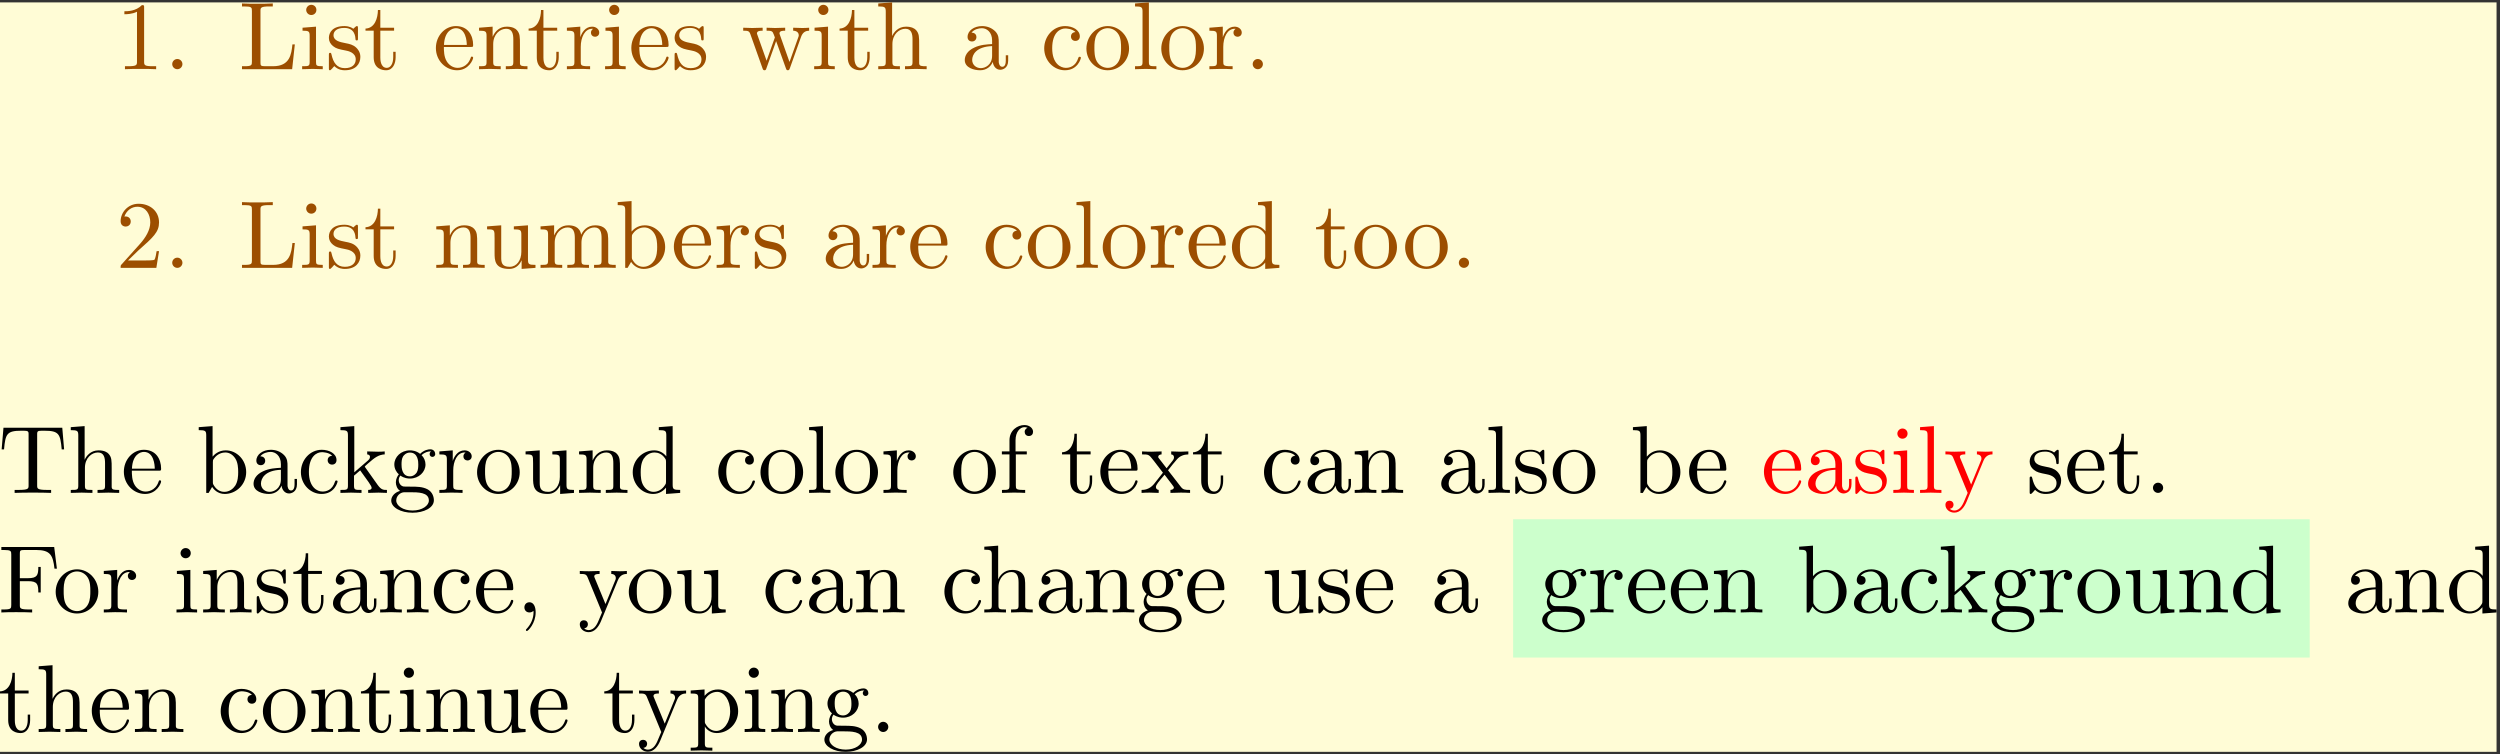 <?xml version='1.0' encoding='UTF-8'?>
<!-- This file was generated by dvisvgm 3.4.3 -->
<svg xmlns="http://www.w3.org/2000/svg" xmlns:xlink="http://www.w3.org/1999/xlink" width="474" height="143" viewBox="1872.227 1482.949 283.337 85.479">
<rect x="1872.227" y="1482.949" width="283.337" height="85.479" fill="#333333" stroke="none"/>
<defs>
<path id='g0-44' d='M2.215-.011C2.215-.709 1.953-1.156 1.516-1.156C1.135-1.156 .938-.862 .938-.578S1.124 0 1.516 0C1.691 0 1.822-.065 1.931-.153L1.953-.175C1.964-.175 1.975-.164 1.975-.011C1.975 .687 1.669 1.353 1.189 1.865C1.124 1.931 1.113 1.942 1.113 1.985C1.113 2.062 1.167 2.105 1.222 2.105C1.353 2.105 2.215 1.244 2.215-.011Z'/>
<path id='g0-46' d='M2.095-.578C2.095-.895 1.833-1.156 1.516-1.156S.938-.895 .938-.578S1.2 0 1.516 0S2.095-.262 2.095-.578Z'/>
<path id='g0-49' d='M3.207-6.982C3.207-7.244 3.207-7.265 2.956-7.265C2.28-6.567 1.32-6.567 .971-6.567V-6.229C1.189-6.229 1.833-6.229 2.4-6.513V-.862C2.4-.469 2.367-.338 1.385-.338H1.036V0C1.418-.033 2.367-.033 2.804-.033S4.189-.033 4.571 0V-.338H4.222C3.24-.338 3.207-.458 3.207-.862V-6.982Z'/>
<path id='g0-50' d='M1.385-.84L2.542-1.964C4.244-3.469 4.898-4.058 4.898-5.149C4.898-6.393 3.916-7.265 2.585-7.265C1.353-7.265 .545-6.262 .545-5.291C.545-4.68 1.091-4.68 1.124-4.68C1.309-4.68 1.691-4.811 1.691-5.258C1.691-5.542 1.495-5.825 1.113-5.825C1.025-5.825 1.004-5.825 .971-5.815C1.222-6.524 1.811-6.927 2.444-6.927C3.436-6.927 3.905-6.044 3.905-5.149C3.905-4.276 3.36-3.415 2.76-2.738L.665-.404C.545-.284 .545-.262 .545 0H4.593L4.898-1.898H4.625C4.571-1.571 4.495-1.091 4.385-.927C4.309-.84 3.589-.84 3.349-.84H1.385Z'/>
<path id='g0-70' d='M6.349-7.418H.36V-7.08H.622C1.462-7.08 1.484-6.96 1.484-6.567V-.851C1.484-.458 1.462-.338 .622-.338H.36V0C.742-.033 1.593-.033 2.018-.033C2.465-.033 3.458-.033 3.851 0V-.338H3.491C2.455-.338 2.455-.48 2.455-.862V-3.545H3.393C4.44-3.545 4.549-3.196 4.549-2.269H4.822V-5.16H4.549C4.549-4.244 4.44-3.884 3.393-3.884H2.455V-6.644C2.455-7.004 2.476-7.08 2.989-7.08H4.298C5.935-7.08 6.207-6.469 6.382-4.964H6.655L6.349-7.418Z'/>
<path id='g0-76' d='M6.349-2.815H6.076C5.956-1.702 5.804-.338 3.884-.338H2.989C2.476-.338 2.455-.415 2.455-.775V-6.589C2.455-6.96 2.455-7.113 3.491-7.113H3.851V-7.451C3.458-7.418 2.465-7.418 2.018-7.418C1.593-7.418 .742-7.418 .36-7.451V-7.113H.622C1.462-7.113 1.484-6.993 1.484-6.6V-.851C1.484-.458 1.462-.338 .622-.338H.36V0H6.044L6.349-2.815Z'/>
<path id='g0-84' d='M7.265-7.385H.6L.393-4.931H.665C.818-6.687 .982-7.047 2.629-7.047C2.825-7.047 3.109-7.047 3.218-7.025C3.447-6.982 3.447-6.862 3.447-6.611V-.862C3.447-.491 3.447-.338 2.302-.338H1.865V0C2.313-.033 3.425-.033 3.927-.033S5.553-.033 6 0V-.338H5.564C4.418-.338 4.418-.491 4.418-.862V-6.611C4.418-6.829 4.418-6.982 4.615-7.025C4.735-7.047 5.029-7.047 5.236-7.047C6.884-7.047 7.047-6.687 7.2-4.931H7.473L7.265-7.385Z'/>
<path id='g0-97' d='M3.633-.829C3.676-.393 3.971 .065 4.484 .065C4.713 .065 5.378-.087 5.378-.971V-1.582H5.105V-.971C5.105-.338 4.833-.273 4.713-.273C4.353-.273 4.309-.764 4.309-.818V-3C4.309-3.458 4.309-3.884 3.916-4.287C3.491-4.713 2.945-4.887 2.422-4.887C1.527-4.887 .775-4.375 .775-3.655C.775-3.327 .993-3.142 1.276-3.142C1.582-3.142 1.778-3.36 1.778-3.644C1.778-3.775 1.724-4.135 1.222-4.145C1.516-4.527 2.051-4.647 2.4-4.647C2.935-4.647 3.556-4.222 3.556-3.251V-2.847C3-2.815 2.236-2.782 1.549-2.455C.731-2.084 .458-1.516 .458-1.036C.458-.153 1.516 .12 2.204 .12C2.924 .12 3.425-.316 3.633-.829ZM3.556-2.618V-1.527C3.556-.491 2.771-.12 2.28-.12C1.745-.12 1.298-.502 1.298-1.047C1.298-1.647 1.756-2.553 3.556-2.618Z'/>
<path id='g0-98' d='M1.876-4.113V-7.571L.305-7.451V-7.113C1.069-7.113 1.156-7.036 1.156-6.502V0H1.429C1.44-.011 1.527-.164 1.822-.676C1.985-.425 2.444 .12 3.251 .12C4.549 .12 5.684-.949 5.684-2.356C5.684-3.742 4.615-4.822 3.371-4.822C2.52-4.822 2.051-4.309 1.876-4.113ZM1.909-1.244V-3.491C1.909-3.698 1.909-3.709 2.029-3.884C2.455-4.495 3.055-4.582 3.316-4.582C3.807-4.582 4.2-4.298 4.462-3.884C4.745-3.436 4.778-2.815 4.778-2.367C4.778-1.964 4.756-1.309 4.44-.818C4.211-.48 3.796-.12 3.207-.12C2.716-.12 2.324-.382 2.062-.785C1.909-1.015 1.909-1.047 1.909-1.244Z'/>
<path id='g0-99' d='M1.276-2.378C1.276-4.156 2.171-4.615 2.749-4.615C2.847-4.615 3.535-4.604 3.916-4.211C3.469-4.178 3.404-3.851 3.404-3.709C3.404-3.425 3.6-3.207 3.905-3.207C4.189-3.207 4.407-3.393 4.407-3.72C4.407-4.462 3.578-4.887 2.738-4.887C1.375-4.887 .371-3.709 .371-2.356C.371-.96 1.451 .12 2.716 .12C4.178 .12 4.527-1.189 4.527-1.298S4.418-1.407 4.385-1.407C4.287-1.407 4.265-1.364 4.244-1.298C3.927-.284 3.218-.153 2.815-.153C2.236-.153 1.276-.622 1.276-2.378Z'/>
<path id='g0-100' d='M4.145-.6V.12L5.749 0V-.338C4.985-.338 4.898-.415 4.898-.949V-7.571L3.327-7.451V-7.113C4.091-7.113 4.178-7.036 4.178-6.502V-4.145C3.862-4.538 3.393-4.822 2.804-4.822C1.516-4.822 .371-3.753 .371-2.345C.371-.96 1.44 .12 2.684 .12C3.382 .12 3.873-.251 4.145-.6ZM4.145-3.524V-1.287C4.145-1.091 4.145-1.069 4.025-.884C3.698-.36 3.207-.12 2.738-.12C2.247-.12 1.855-.404 1.593-.818C1.309-1.265 1.276-1.887 1.276-2.335C1.276-2.738 1.298-3.393 1.615-3.884C1.844-4.222 2.258-4.582 2.847-4.582C3.229-4.582 3.687-4.418 4.025-3.927C4.145-3.742 4.145-3.72 4.145-3.524Z'/>
<path id='g0-101' d='M1.222-2.749C1.287-4.375 2.204-4.647 2.575-4.647C3.698-4.647 3.807-3.175 3.807-2.749H1.222ZM1.211-2.52H4.255C4.495-2.52 4.527-2.52 4.527-2.749C4.527-3.829 3.938-4.887 2.575-4.887C1.309-4.887 .305-3.764 .305-2.4C.305-.938 1.451 .12 2.705 .12C4.036 .12 4.527-1.091 4.527-1.298C4.527-1.407 4.44-1.429 4.385-1.429C4.287-1.429 4.265-1.364 4.244-1.276C3.862-.153 2.88-.153 2.771-.153C2.225-.153 1.789-.48 1.538-.884C1.211-1.407 1.211-2.127 1.211-2.52Z'/>
<path id='g0-102' d='M1.909-4.702V-5.967C1.909-6.927 2.433-7.451 2.913-7.451C2.945-7.451 3.109-7.451 3.273-7.375C3.142-7.331 2.945-7.189 2.945-6.916C2.945-6.665 3.12-6.447 3.415-6.447C3.731-6.447 3.895-6.665 3.895-6.927C3.895-7.331 3.491-7.691 2.913-7.691C2.149-7.691 1.222-7.113 1.222-5.956V-4.702H.36V-4.364H1.222V-.829C1.222-.338 1.102-.338 .371-.338V0C.796-.011 1.309-.033 1.615-.033C2.051-.033 2.564-.033 3 0V-.338H2.771C1.964-.338 1.942-.458 1.942-.851V-4.364H3.185V-4.702H1.909Z'/>
<path id='g0-103' d='M2.422-1.876C1.473-1.876 1.473-2.967 1.473-3.218C1.473-3.513 1.484-3.862 1.647-4.135C1.735-4.265 1.985-4.571 2.422-4.571C3.371-4.571 3.371-3.48 3.371-3.229C3.371-2.935 3.36-2.585 3.196-2.313C3.109-2.182 2.858-1.876 2.422-1.876ZM1.156-1.451C1.156-1.495 1.156-1.745 1.342-1.964C1.767-1.658 2.215-1.625 2.422-1.625C3.436-1.625 4.189-2.378 4.189-3.218C4.189-3.622 4.015-4.025 3.742-4.276C4.135-4.647 4.527-4.702 4.724-4.702C4.745-4.702 4.8-4.702 4.833-4.691C4.713-4.647 4.658-4.527 4.658-4.396C4.658-4.211 4.8-4.08 4.975-4.08C5.084-4.08 5.291-4.156 5.291-4.407C5.291-4.593 5.16-4.942 4.735-4.942C4.516-4.942 4.036-4.876 3.578-4.429C3.12-4.789 2.662-4.822 2.422-4.822C1.407-4.822 .655-4.069 .655-3.229C.655-2.749 .895-2.335 1.167-2.105C1.025-1.942 .829-1.582 .829-1.2C.829-.862 .971-.447 1.309-.229C.655-.044 .305 .425 .305 .862C.305 1.647 1.385 2.247 2.716 2.247C4.004 2.247 5.138 1.691 5.138 .84C5.138 .458 4.985-.098 4.429-.404C3.851-.709 3.218-.709 2.553-.709C2.28-.709 1.811-.709 1.735-.72C1.385-.764 1.156-1.102 1.156-1.451ZM2.727 1.996C1.625 1.996 .873 1.44 .873 .862C.873 .36 1.287-.044 1.767-.076H2.411C3.349-.076 4.571-.076 4.571 .862C4.571 1.451 3.796 1.996 2.727 1.996Z'/>
<path id='g0-104' d='M1.2-.829C1.2-.338 1.08-.338 .349-.338V0C.731-.011 1.287-.033 1.582-.033C1.865-.033 2.433-.011 2.804 0V-.338C2.073-.338 1.953-.338 1.953-.829V-2.836C1.953-3.971 2.727-4.582 3.425-4.582C4.113-4.582 4.233-3.993 4.233-3.371V-.829C4.233-.338 4.113-.338 3.382-.338V0C3.764-.011 4.32-.033 4.615-.033C4.898-.033 5.465-.011 5.836 0V-.338C5.269-.338 4.996-.338 4.985-.665V-2.749C4.985-3.687 4.985-4.025 4.647-4.418C4.495-4.604 4.135-4.822 3.502-4.822C2.585-4.822 2.105-4.167 1.92-3.753V-7.571L.349-7.451V-7.113C1.113-7.113 1.2-7.036 1.2-6.502V-.829Z'/>
<path id='g0-105' d='M1.931-4.822L.404-4.702V-4.364C1.113-4.364 1.211-4.298 1.211-3.764V-.829C1.211-.338 1.091-.338 .36-.338V0C.709-.011 1.298-.033 1.56-.033C1.942-.033 2.324-.011 2.695 0V-.338C1.975-.338 1.931-.393 1.931-.818V-4.822ZM1.975-6.72C1.975-7.069 1.702-7.298 1.396-7.298C1.058-7.298 .818-7.004 .818-6.72C.818-6.425 1.058-6.142 1.396-6.142C1.702-6.142 1.975-6.371 1.975-6.72Z'/>
<path id='g0-107' d='M1.156-.829C1.156-.338 1.036-.338 .305-.338V0C.665-.011 1.178-.033 1.495-.033C1.822-.033 2.258-.022 2.695 0V-.338C1.964-.338 1.844-.338 1.844-.829V-1.953L2.542-2.553C3.382-1.396 3.84-.785 3.84-.589C3.84-.382 3.655-.338 3.447-.338V0C3.753-.011 4.396-.033 4.625-.033C4.942-.033 5.258-.022 5.575 0V-.338C5.171-.338 4.931-.338 4.516-.916L3.131-2.869C3.12-2.891 3.065-2.956 3.065-2.989C3.065-3.033 3.84-3.687 3.949-3.775C4.636-4.331 5.095-4.353 5.324-4.364V-4.702C5.007-4.669 4.865-4.669 4.56-4.669C4.167-4.669 3.491-4.691 3.338-4.702V-4.364C3.545-4.353 3.655-4.233 3.655-4.091C3.655-3.873 3.502-3.742 3.415-3.665L1.876-2.335V-7.571L.305-7.451V-7.113C1.069-7.113 1.156-7.036 1.156-6.502V-.829Z'/>
<path id='g0-108' d='M1.931-7.571L.36-7.451V-7.113C1.124-7.113 1.211-7.036 1.211-6.502V-.829C1.211-.338 1.091-.338 .36-.338V0C.72-.011 1.298-.033 1.571-.033S2.378-.011 2.782 0V-.338C2.051-.338 1.931-.338 1.931-.829V-7.571Z'/>
<path id='g0-109' d='M1.2-3.753V-.829C1.2-.338 1.08-.338 .349-.338V0C.731-.011 1.287-.033 1.582-.033C1.865-.033 2.433-.011 2.804 0V-.338C2.073-.338 1.953-.338 1.953-.829V-2.836C1.953-3.971 2.727-4.582 3.425-4.582C4.113-4.582 4.233-3.993 4.233-3.371V-.829C4.233-.338 4.113-.338 3.382-.338V0C3.764-.011 4.32-.033 4.615-.033C4.898-.033 5.465-.011 5.836 0V-.338C5.105-.338 4.985-.338 4.985-.829V-2.836C4.985-3.971 5.76-4.582 6.458-4.582C7.145-4.582 7.265-3.993 7.265-3.371V-.829C7.265-.338 7.145-.338 6.415-.338V0C6.796-.011 7.353-.033 7.647-.033C7.931-.033 8.498-.011 8.869 0V-.338C8.302-.338 8.029-.338 8.018-.665V-2.749C8.018-3.687 8.018-4.025 7.68-4.418C7.527-4.604 7.167-4.822 6.535-4.822C5.618-4.822 5.138-4.167 4.953-3.753C4.8-4.702 3.993-4.822 3.502-4.822C2.705-4.822 2.193-4.353 1.887-3.676V-4.822L.349-4.702V-4.364C1.113-4.364 1.2-4.287 1.2-3.753Z'/>
<path id='g0-110' d='M1.2-3.753V-.829C1.2-.338 1.08-.338 .349-.338V0C.731-.011 1.287-.033 1.582-.033C1.865-.033 2.433-.011 2.804 0V-.338C2.073-.338 1.953-.338 1.953-.829V-2.836C1.953-3.971 2.727-4.582 3.425-4.582C4.113-4.582 4.233-3.993 4.233-3.371V-.829C4.233-.338 4.113-.338 3.382-.338V0C3.764-.011 4.32-.033 4.615-.033C4.898-.033 5.465-.011 5.836 0V-.338C5.269-.338 4.996-.338 4.985-.665V-2.749C4.985-3.687 4.985-4.025 4.647-4.418C4.495-4.604 4.135-4.822 3.502-4.822C2.705-4.822 2.193-4.353 1.887-3.676V-4.822L.349-4.702V-4.364C1.113-4.364 1.2-4.287 1.2-3.753Z'/>
<path id='g0-111' d='M5.138-2.335C5.138-3.731 4.047-4.887 2.727-4.887C1.364-4.887 .305-3.698 .305-2.335C.305-.927 1.44 .12 2.716 .12C4.036 .12 5.138-.949 5.138-2.335ZM2.727-.153C2.258-.153 1.778-.382 1.484-.884C1.211-1.364 1.211-2.029 1.211-2.422C1.211-2.847 1.211-3.436 1.473-3.916C1.767-4.418 2.28-4.647 2.716-4.647C3.196-4.647 3.665-4.407 3.949-3.938S4.233-2.836 4.233-2.422C4.233-2.029 4.233-1.44 3.993-.96C3.753-.469 3.273-.153 2.727-.153Z'/>
<path id='g0-112' d='M1.876-4.102V-4.822L.305-4.702V-4.364C1.08-4.364 1.156-4.298 1.156-3.818V1.287C1.156 1.778 1.036 1.778 .305 1.778V2.116C.676 2.105 1.244 2.084 1.527 2.084C1.822 2.084 2.378 2.105 2.76 2.116V1.778C2.029 1.778 1.909 1.778 1.909 1.287V-.545V-.644C1.964-.469 2.422 .12 3.251 .12C4.549 .12 5.684-.949 5.684-2.356C5.684-3.742 4.625-4.822 3.404-4.822C2.553-4.822 2.095-4.342 1.876-4.102ZM1.909-1.244V-3.676C2.225-4.233 2.76-4.549 3.316-4.549C4.113-4.549 4.778-3.589 4.778-2.356C4.778-1.036 4.015-.12 3.207-.12C2.771-.12 2.356-.338 2.062-.785C1.909-1.015 1.909-1.025 1.909-1.244Z'/>
<path id='g0-114' d='M1.822-3.622V-4.822L.305-4.702V-4.364C1.069-4.364 1.156-4.287 1.156-3.753V-.829C1.156-.338 1.036-.338 .305-.338V0C.731-.011 1.244-.033 1.549-.033C1.985-.033 2.498-.033 2.935 0V-.338H2.705C1.898-.338 1.876-.458 1.876-.851V-2.531C1.876-3.611 2.335-4.582 3.164-4.582C3.24-4.582 3.262-4.582 3.284-4.571C3.251-4.56 3.033-4.429 3.033-4.145C3.033-3.84 3.262-3.676 3.502-3.676C3.698-3.676 3.971-3.807 3.971-4.156S3.633-4.822 3.164-4.822C2.367-4.822 1.975-4.091 1.822-3.622Z'/>
<path id='g0-115' d='M2.269-2.116C2.509-2.073 3.404-1.898 3.404-1.113C3.404-.556 3.022-.12 2.171-.12C1.255-.12 .862-.742 .655-1.669C.622-1.811 .611-1.855 .502-1.855C.36-1.855 .36-1.778 .36-1.582V-.142C.36 .044 .36 .12 .48 .12C.535 .12 .545 .109 .753-.098C.775-.12 .775-.142 .971-.349C1.451 .109 1.942 .12 2.171 .12C3.425 .12 3.927-.611 3.927-1.396C3.927-1.975 3.6-2.302 3.469-2.433C3.109-2.782 2.684-2.869 2.225-2.956C1.615-3.076 .884-3.218 .884-3.851C.884-4.233 1.167-4.68 2.105-4.68C3.305-4.68 3.36-3.698 3.382-3.36C3.393-3.262 3.491-3.262 3.513-3.262C3.655-3.262 3.655-3.316 3.655-3.524V-4.625C3.655-4.811 3.655-4.887 3.535-4.887C3.48-4.887 3.458-4.887 3.316-4.756C3.284-4.713 3.175-4.615 3.131-4.582C2.716-4.887 2.269-4.887 2.105-4.887C.775-4.887 .36-4.156 .36-3.545C.36-3.164 .535-2.858 .829-2.618C1.178-2.335 1.484-2.269 2.269-2.116Z'/>
<path id='g0-116' d='M1.887-4.364H3.447V-4.702H1.887V-6.709H1.615C1.604-5.815 1.276-4.647 .207-4.604V-4.364H1.135V-1.353C1.135-.011 2.149 .12 2.542 .12C3.316 .12 3.622-.655 3.622-1.353V-1.975H3.349V-1.375C3.349-.567 3.022-.153 2.618-.153C1.887-.153 1.887-1.145 1.887-1.331V-4.364Z'/>
<path id='g0-117' d='M4.265-.862V.12L5.836 0V-.338C5.073-.338 4.985-.415 4.985-.949V-4.822L3.382-4.702V-4.364C4.145-4.364 4.233-4.287 4.233-3.753V-1.811C4.233-.862 3.709-.12 2.913-.12C1.996-.12 1.953-.633 1.953-1.2V-4.822L.349-4.702V-4.364C1.2-4.364 1.2-4.331 1.2-3.36V-1.724C1.2-.873 1.2 .12 2.858 .12C3.469 .12 3.949-.185 4.265-.862Z'/>
<path id='g0-119' d='M6.753-3.665C6.949-4.211 7.287-4.353 7.669-4.364V-4.702C7.429-4.68 7.113-4.669 6.873-4.669C6.556-4.669 6.065-4.691 5.858-4.702V-4.364C6.251-4.353 6.491-4.156 6.491-3.84C6.491-3.775 6.491-3.753 6.436-3.611L5.444-.818L4.364-3.862C4.32-3.993 4.309-4.015 4.309-4.069C4.309-4.364 4.735-4.364 4.953-4.364V-4.702C4.636-4.691 4.08-4.669 3.818-4.669C3.491-4.669 3.175-4.68 2.847-4.702V-4.364C3.251-4.364 3.425-4.342 3.535-4.2C3.589-4.135 3.709-3.807 3.785-3.6L2.847-.96L1.811-3.873C1.756-4.004 1.756-4.025 1.756-4.069C1.756-4.364 2.182-4.364 2.4-4.364V-4.702C2.073-4.691 1.462-4.669 1.211-4.669C1.167-4.669 .589-4.68 .196-4.702V-4.364C.742-4.364 .873-4.331 1.004-3.982L2.378-.12C2.433 .033 2.465 .12 2.607 .12S2.771 .055 2.825-.098L3.927-3.185L5.04-.087C5.084 .033 5.116 .12 5.258 .12S5.433 .022 5.476-.087L6.753-3.665Z'/>
<path id='g0-120' d='M3.131-2.564C3.458-2.978 3.873-3.513 4.135-3.796C4.473-4.189 4.92-4.353 5.433-4.364V-4.702C5.149-4.68 4.822-4.669 4.538-4.669C4.211-4.669 3.633-4.691 3.491-4.702V-4.364C3.72-4.342 3.807-4.2 3.807-4.025S3.698-3.709 3.644-3.644L2.967-2.793L2.116-3.895C2.018-4.004 2.018-4.025 2.018-4.091C2.018-4.255 2.182-4.353 2.4-4.364V-4.702C2.116-4.691 1.396-4.669 1.222-4.669C.993-4.669 .48-4.68 .185-4.702V-4.364C.949-4.364 .96-4.353 1.473-3.698L2.553-2.291L1.527-.993C1.004-.36 .36-.338 .131-.338V0C.415-.022 .753-.033 1.036-.033C1.353-.033 1.811-.011 2.073 0V-.338C1.833-.371 1.756-.513 1.756-.676C1.756-.916 2.073-1.276 2.738-2.062L3.567-.971C3.655-.851 3.796-.676 3.796-.611C3.796-.513 3.698-.349 3.404-.338V0C3.731-.011 4.342-.033 4.582-.033C4.876-.033 5.302-.022 5.629 0V-.338C5.04-.338 4.844-.36 4.593-.676L3.131-2.564Z'/>
<path id='g0-121' d='M4.527-3.665C4.811-4.353 5.367-4.364 5.542-4.364V-4.702C5.291-4.68 4.975-4.669 4.724-4.669C4.527-4.669 4.015-4.691 3.775-4.702V-4.364C4.113-4.353 4.287-4.167 4.287-3.895C4.287-3.785 4.276-3.764 4.222-3.633L3.12-.949L1.909-3.884C1.865-3.993 1.844-4.036 1.844-4.08C1.844-4.364 2.247-4.364 2.455-4.364V-4.702C2.171-4.691 1.451-4.669 1.265-4.669C.971-4.669 .535-4.68 .207-4.702V-4.364C.731-4.364 .938-4.364 1.091-3.982L2.727 0C2.673 .142 2.52 .502 2.455 .644C2.215 1.244 1.909 1.996 1.211 1.996C1.156 1.996 .905 1.996 .698 1.8C1.036 1.756 1.124 1.516 1.124 1.342C1.124 1.058 .916 .884 .665 .884C.447 .884 .207 1.025 .207 1.353C.207 1.844 .665 2.236 1.211 2.236C1.898 2.236 2.345 1.615 2.607 .993L4.527-3.665Z'/>
</defs>
<g id='page1'>
<rect x='1872.227' y='1483.221' width='282.946' height='84.937' fill='#fffcd6'/>
<!--start 1872.019782 1528.350746 -->
<g fill='#9c4e00'>
<use x='1885.353' y='1490.792' xlink:href='#g0-49'/>
<use x='1890.808' y='1490.792' xlink:href='#g0-46'/>
<use x='1899.293' y='1490.792' xlink:href='#g0-76'/>
<use x='1906.111' y='1490.792' xlink:href='#g0-105'/>
<use x='1909.141' y='1490.792' xlink:href='#g0-115'/>
<use x='1913.444' y='1490.792' xlink:href='#g0-116'/>
<use x='1921.323' y='1490.792' xlink:href='#g0-101'/>
<use x='1926.171' y='1490.792' xlink:href='#g0-110'/>
<use x='1931.929' y='1490.792' xlink:href='#g0-116'/>
<use x='1936.171' y='1490.792' xlink:href='#g0-114'/>
<use x='1940.444' y='1490.792' xlink:href='#g0-105'/>
<use x='1943.474' y='1490.792' xlink:href='#g0-101'/>
<use x='1948.323' y='1490.792' xlink:href='#g0-115'/>
<use x='1956.262' y='1490.792' xlink:href='#g0-119'/>
<use x='1964.141' y='1490.792' xlink:href='#g0-105'/>
<use x='1967.171' y='1490.792' xlink:href='#g0-116'/>
<use x='1971.414' y='1490.792' xlink:href='#g0-104'/>
<use x='1981.111' y='1490.792' xlink:href='#g0-97'/>
<use x='1990.202' y='1490.792' xlink:href='#g0-99'/>
<use x='1995.05' y='1490.792' xlink:href='#g0-111'/>
<use x='2000.505' y='1490.792' xlink:href='#g0-108'/>
<use x='2003.535' y='1490.792' xlink:href='#g0-111'/>
<use x='2008.99' y='1490.792' xlink:href='#g0-114'/>
<use x='2013.263' y='1490.792' xlink:href='#g0-46'/>
<use x='1885.353' y='1513.307' xlink:href='#g0-50'/>
<use x='1890.808' y='1513.307' xlink:href='#g0-46'/>
<use x='1899.293' y='1513.307' xlink:href='#g0-76'/>
<use x='1906.111' y='1513.307' xlink:href='#g0-105'/>
<use x='1909.141' y='1513.307' xlink:href='#g0-115'/>
<use x='1913.444' y='1513.307' xlink:href='#g0-116'/>
<use x='1921.323' y='1513.307' xlink:href='#g0-110'/>
<use x='1927.08' y='1513.307' xlink:href='#g0-117'/>
<use x='1933.141' y='1513.307' xlink:href='#g0-109'/>
<use x='1941.929' y='1513.307' xlink:href='#g0-98'/>
<use x='1948.293' y='1513.307' xlink:href='#g0-101'/>
<use x='1953.141' y='1513.307' xlink:href='#g0-114'/>
<use x='1957.414' y='1513.307' xlink:href='#g0-115'/>
<use x='1965.353' y='1513.307' xlink:href='#g0-97'/>
<use x='1970.808' y='1513.307' xlink:href='#g0-114'/>
<use x='1975.081' y='1513.307' xlink:href='#g0-101'/>
<use x='1983.565' y='1513.307' xlink:href='#g0-99'/>
<use x='1988.414' y='1513.307' xlink:href='#g0-111'/>
<use x='1993.869' y='1513.307' xlink:href='#g0-108'/>
<use x='1996.899' y='1513.307' xlink:href='#g0-111'/>
<use x='2002.353' y='1513.307' xlink:href='#g0-114'/>
<use x='2006.626' y='1513.307' xlink:href='#g0-101'/>
<use x='2011.475' y='1513.307' xlink:href='#g0-100'/>
<use x='2021.172' y='1513.307' xlink:href='#g0-116'/>
<use x='2025.414' y='1513.307' xlink:href='#g0-111'/>
<use x='2031.172' y='1513.307' xlink:href='#g0-111'/>
<use x='2036.626' y='1513.307' xlink:href='#g0-46'/>
</g>
<use x='1872.02' y='1538.812' xlink:href='#g0-84'/>
<use x='1879.899' y='1538.812' xlink:href='#g0-104'/>
<use x='1885.959' y='1538.812' xlink:href='#g0-101'/>
<use x='1894.444' y='1538.812' xlink:href='#g0-98'/>
<use x='1900.505' y='1538.812' xlink:href='#g0-97'/>
<use x='1905.959' y='1538.812' xlink:href='#g0-99'/>
<use x='1910.505' y='1538.812' xlink:href='#g0-107'/>
<use x='1916.262' y='1538.812' xlink:href='#g0-103'/>
<use x='1921.717' y='1538.812' xlink:href='#g0-114'/>
<use x='1925.99' y='1538.812' xlink:href='#g0-111'/>
<use x='1931.444' y='1538.812' xlink:href='#g0-117'/>
<use x='1937.505' y='1538.812' xlink:href='#g0-110'/>
<use x='1943.565' y='1538.812' xlink:href='#g0-100'/>
<use x='1953.262' y='1538.812' xlink:href='#g0-99'/>
<use x='1958.111' y='1538.812' xlink:href='#g0-111'/>
<use x='1963.565' y='1538.812' xlink:href='#g0-108'/>
<use x='1966.596' y='1538.812' xlink:href='#g0-111'/>
<use x='1972.05' y='1538.812' xlink:href='#g0-114'/>
<use x='1979.959' y='1538.812' xlink:href='#g0-111'/>
<use x='1985.414' y='1538.812' xlink:href='#g0-102'/>
<use x='1992.384' y='1538.812' xlink:href='#g0-116'/>
<use x='1996.626' y='1538.812' xlink:href='#g0-101'/>
<use x='2001.475' y='1538.812' xlink:href='#g0-120'/>
<use x='2007.232' y='1538.812' xlink:href='#g0-116'/>
<use x='2015.111' y='1538.812' xlink:href='#g0-99'/>
<use x='2019.96' y='1538.812' xlink:href='#g0-97'/>
<use x='2025.414' y='1538.812' xlink:href='#g0-110'/>
<use x='2035.111' y='1538.812' xlink:href='#g0-97'/>
<use x='2040.566' y='1538.812' xlink:href='#g0-108'/>
<use x='2043.596' y='1538.812' xlink:href='#g0-115'/>
<use x='2047.899' y='1538.812' xlink:href='#g0-111'/>
<use x='2056.99' y='1538.812' xlink:href='#g0-98'/>
<use x='2063.354' y='1538.812' xlink:href='#g0-101'/>
<g fill='#f00'>
<use x='2071.838' y='1538.812' xlink:href='#g0-101'/>
<use x='2076.687' y='1538.812' xlink:href='#g0-97'/>
<use x='2082.142' y='1538.812' xlink:href='#g0-115'/>
<use x='2086.445' y='1538.812' xlink:href='#g0-105'/>
<use x='2089.475' y='1538.812' xlink:href='#g0-108'/>
<use x='2092.505' y='1538.812' xlink:href='#g0-121'/>
</g>
<use x='2101.899' y='1538.812' xlink:href='#g0-115'/>
<use x='2106.202' y='1538.812' xlink:href='#g0-101'/>
<use x='2111.051' y='1538.812' xlink:href='#g0-116'/>
<use x='2115.293' y='1538.812' xlink:href='#g0-46'/>
<use x='1872.02' y='1552.361' xlink:href='#g0-70'/>
<use x='1878.232' y='1552.361' xlink:href='#g0-111'/>
<use x='1883.686' y='1552.361' xlink:href='#g0-114'/>
<use x='1891.871' y='1552.361' xlink:href='#g0-105'/>
<use x='1894.902' y='1552.361' xlink:href='#g0-110'/>
<use x='1900.962' y='1552.361' xlink:href='#g0-115'/>
<use x='1905.265' y='1552.361' xlink:href='#g0-116'/>
<use x='1909.508' y='1552.361' xlink:href='#g0-97'/>
<use x='1914.962' y='1552.361' xlink:href='#g0-110'/>
<use x='1921.023' y='1552.361' xlink:href='#g0-99'/>
<use x='1925.871' y='1552.361' xlink:href='#g0-101'/>
<use x='1930.72' y='1552.361' xlink:href='#g0-44'/>
<use x='1937.731' y='1552.361' xlink:href='#g0-121'/>
<use x='1943.186' y='1552.361' xlink:href='#g0-111'/>
<use x='1948.64' y='1552.361' xlink:href='#g0-117'/>
<use x='1958.613' y='1552.361' xlink:href='#g0-99'/>
<use x='1963.462' y='1552.361' xlink:href='#g0-97'/>
<use x='1968.916' y='1552.361' xlink:href='#g0-110'/>
<use x='1978.889' y='1552.361' xlink:href='#g0-99'/>
<use x='1983.434' y='1552.361' xlink:href='#g0-104'/>
<use x='1989.495' y='1552.361' xlink:href='#g0-97'/>
<use x='1994.949' y='1552.361' xlink:href='#g0-110'/>
<use x='2001.01' y='1552.361' xlink:href='#g0-103'/>
<use x='2006.465' y='1552.361' xlink:href='#g0-101'/>
<use x='2015.225' y='1552.361' xlink:href='#g0-117'/>
<use x='2021.286' y='1552.361' xlink:href='#g0-115'/>
<use x='2025.589' y='1552.361' xlink:href='#g0-101'/>
<use x='2034.349' y='1552.361' xlink:href='#g0-97'/>
<rect x='2043.716' y='1541.796' height='15.675' width='90.281' fill='#cfc'/>
<use x='2046.705' y='1552.361' xlink:href='#g0-103'/>
<use x='2052.159' y='1552.361' xlink:href='#g0-114'/>
<use x='2056.432' y='1552.361' xlink:href='#g0-101'/>
<use x='2061.281' y='1552.361' xlink:href='#g0-101'/>
<use x='2066.129' y='1552.361' xlink:href='#g0-110'/>
<use x='2075.826' y='1552.361' xlink:href='#g0-98'/>
<use x='2081.887' y='1552.361' xlink:href='#g0-97'/>
<use x='2087.341' y='1552.361' xlink:href='#g0-99'/>
<use x='2091.887' y='1552.361' xlink:href='#g0-107'/>
<use x='2097.644' y='1552.361' xlink:href='#g0-103'/>
<use x='2103.099' y='1552.361' xlink:href='#g0-114'/>
<use x='2107.372' y='1552.361' xlink:href='#g0-111'/>
<use x='2112.826' y='1552.361' xlink:href='#g0-117'/>
<use x='2118.887' y='1552.361' xlink:href='#g0-110'/>
<use x='2124.947' y='1552.361' xlink:href='#g0-100'/>
<use x='2137.909' y='1552.361' xlink:href='#g0-97'/>
<use x='2143.363' y='1552.361' xlink:href='#g0-110'/>
<use x='2149.424' y='1552.361' xlink:href='#g0-100'/>
<use x='1872.02' y='1565.91' xlink:href='#g0-116'/>
<use x='1876.262' y='1565.91' xlink:href='#g0-104'/>
<use x='1882.323' y='1565.91' xlink:href='#g0-101'/>
<use x='1887.171' y='1565.91' xlink:href='#g0-110'/>
<use x='1896.868' y='1565.91' xlink:href='#g0-99'/>
<use x='1901.717' y='1565.91' xlink:href='#g0-111'/>
<use x='1907.171' y='1565.91' xlink:href='#g0-110'/>
<use x='1912.929' y='1565.91' xlink:href='#g0-116'/>
<use x='1917.171' y='1565.91' xlink:href='#g0-105'/>
<use x='1920.202' y='1565.91' xlink:href='#g0-110'/>
<use x='1925.959' y='1565.91' xlink:href='#g0-117'/>
<use x='1932.02' y='1565.91' xlink:href='#g0-101'/>
<use x='1940.505' y='1565.91' xlink:href='#g0-116'/>
<use x='1944.444' y='1565.91' xlink:href='#g0-121'/>
<use x='1950.202' y='1565.91' xlink:href='#g0-112'/>
<use x='1956.262' y='1565.91' xlink:href='#g0-105'/>
<use x='1959.293' y='1565.91' xlink:href='#g0-110'/>
<use x='1965.353' y='1565.91' xlink:href='#g0-103'/>
<use x='1970.808' y='1565.91' xlink:href='#g0-46'/>
</g>
<script type="text/ecmascript">if(window.parent.postMessage)window.parent.postMessage("50.28525|355.5|107.25|"+window.location,"*");</script>
</svg>